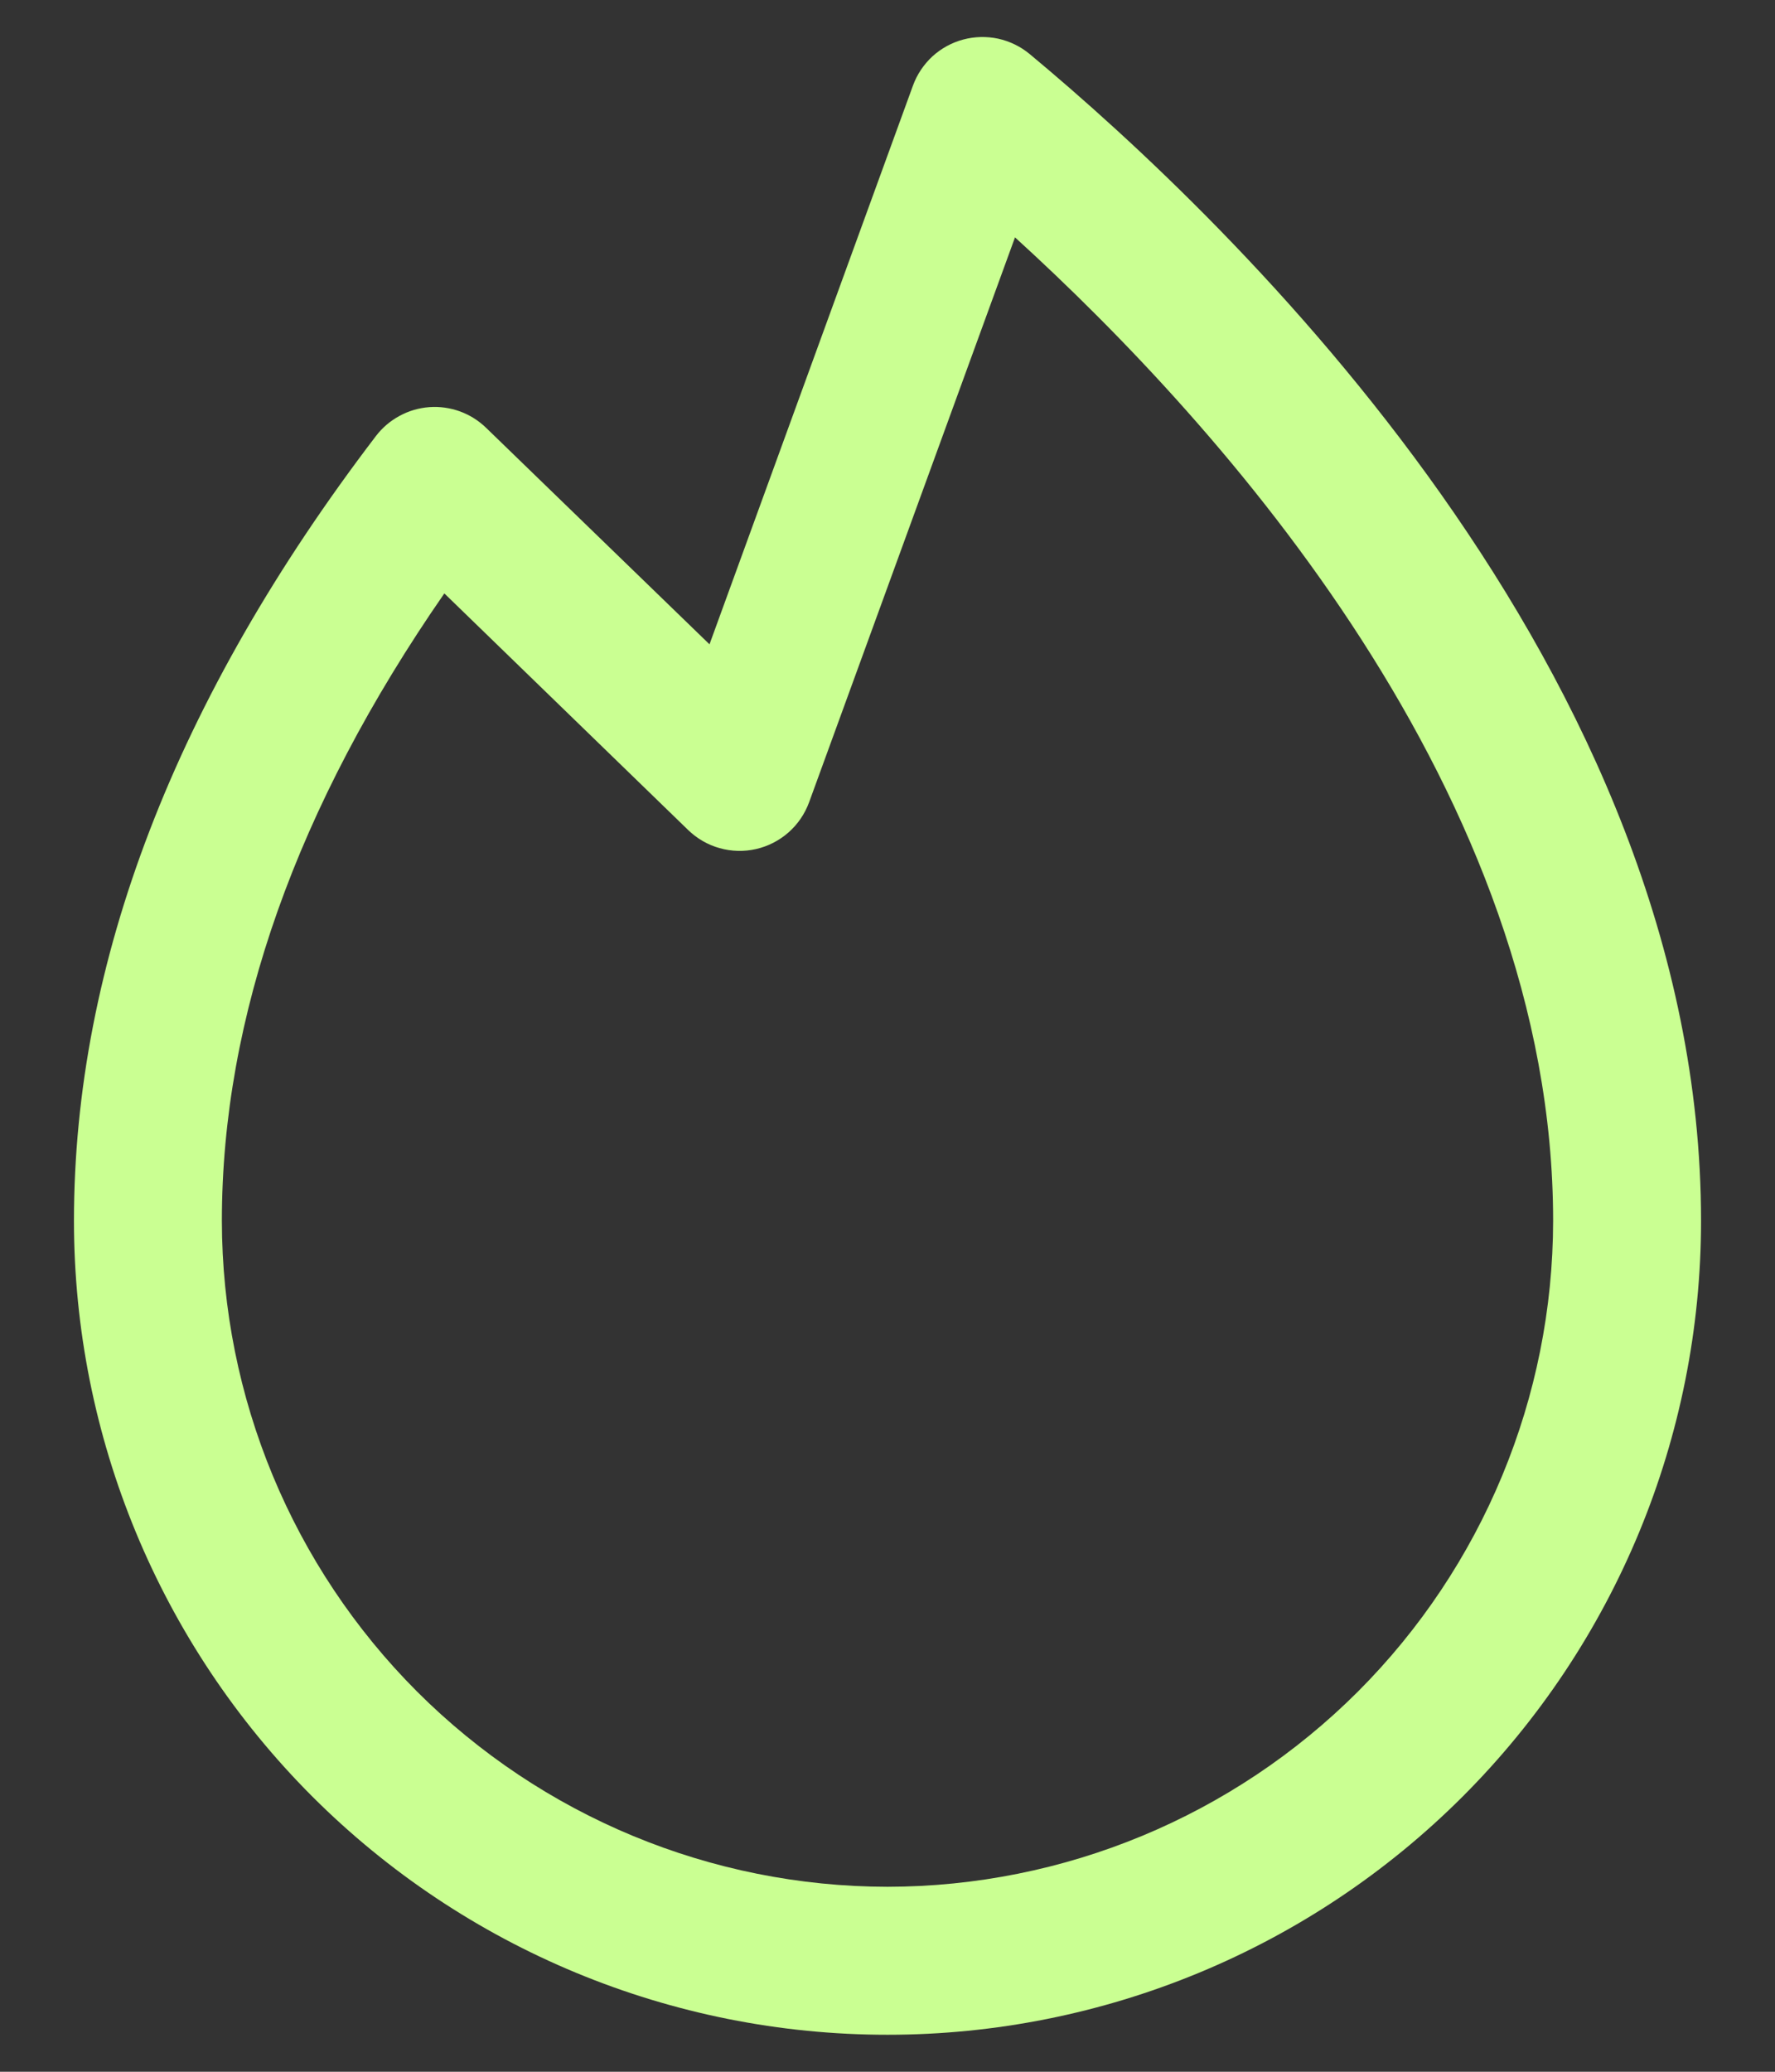 <svg width="18" height="21" viewBox="0 0 18 21" fill="none" xmlns="http://www.w3.org/2000/svg">
<rect x="0" y="0" width="18" height="21" fill="#333333" stroke="none"/>
<path d="M10.442 0.548C10.349 0.471 10.24 0.418 10.122 0.392C10.005 0.367 9.883 0.37 9.767 0.401C9.651 0.432 9.544 0.491 9.455 0.572C9.367 0.654 9.299 0.755 9.258 0.868L7.195 6.531L4.93 4.337C4.854 4.263 4.763 4.206 4.664 4.17C4.564 4.134 4.458 4.119 4.352 4.127C4.247 4.135 4.144 4.165 4.051 4.216C3.958 4.266 3.876 4.336 3.812 4.42C1.781 7.081 0.75 9.757 0.75 12.375C0.75 14.563 1.619 16.661 3.166 18.209C4.714 19.756 6.812 20.625 9 20.625C11.188 20.625 13.287 19.756 14.834 18.209C16.381 16.661 17.25 14.563 17.25 12.375C17.25 6.801 12.488 2.25 10.442 0.548ZM9 19.125C7.21 19.123 5.495 18.411 4.229 17.146C2.964 15.88 2.252 14.164 2.25 12.375C2.25 10.312 3.008 8.176 4.506 6.015L6.978 8.413C7.068 8.5 7.178 8.564 7.298 8.597C7.419 8.631 7.546 8.634 7.668 8.606C7.79 8.578 7.903 8.52 7.997 8.437C8.091 8.354 8.162 8.249 8.205 8.132L10.293 2.406C12.395 4.32 15.75 8.054 15.75 12.375C15.748 14.164 15.036 15.88 13.771 17.146C12.505 18.411 10.79 19.123 9 19.125Z" fill="#CAFF92"/>
</svg>
